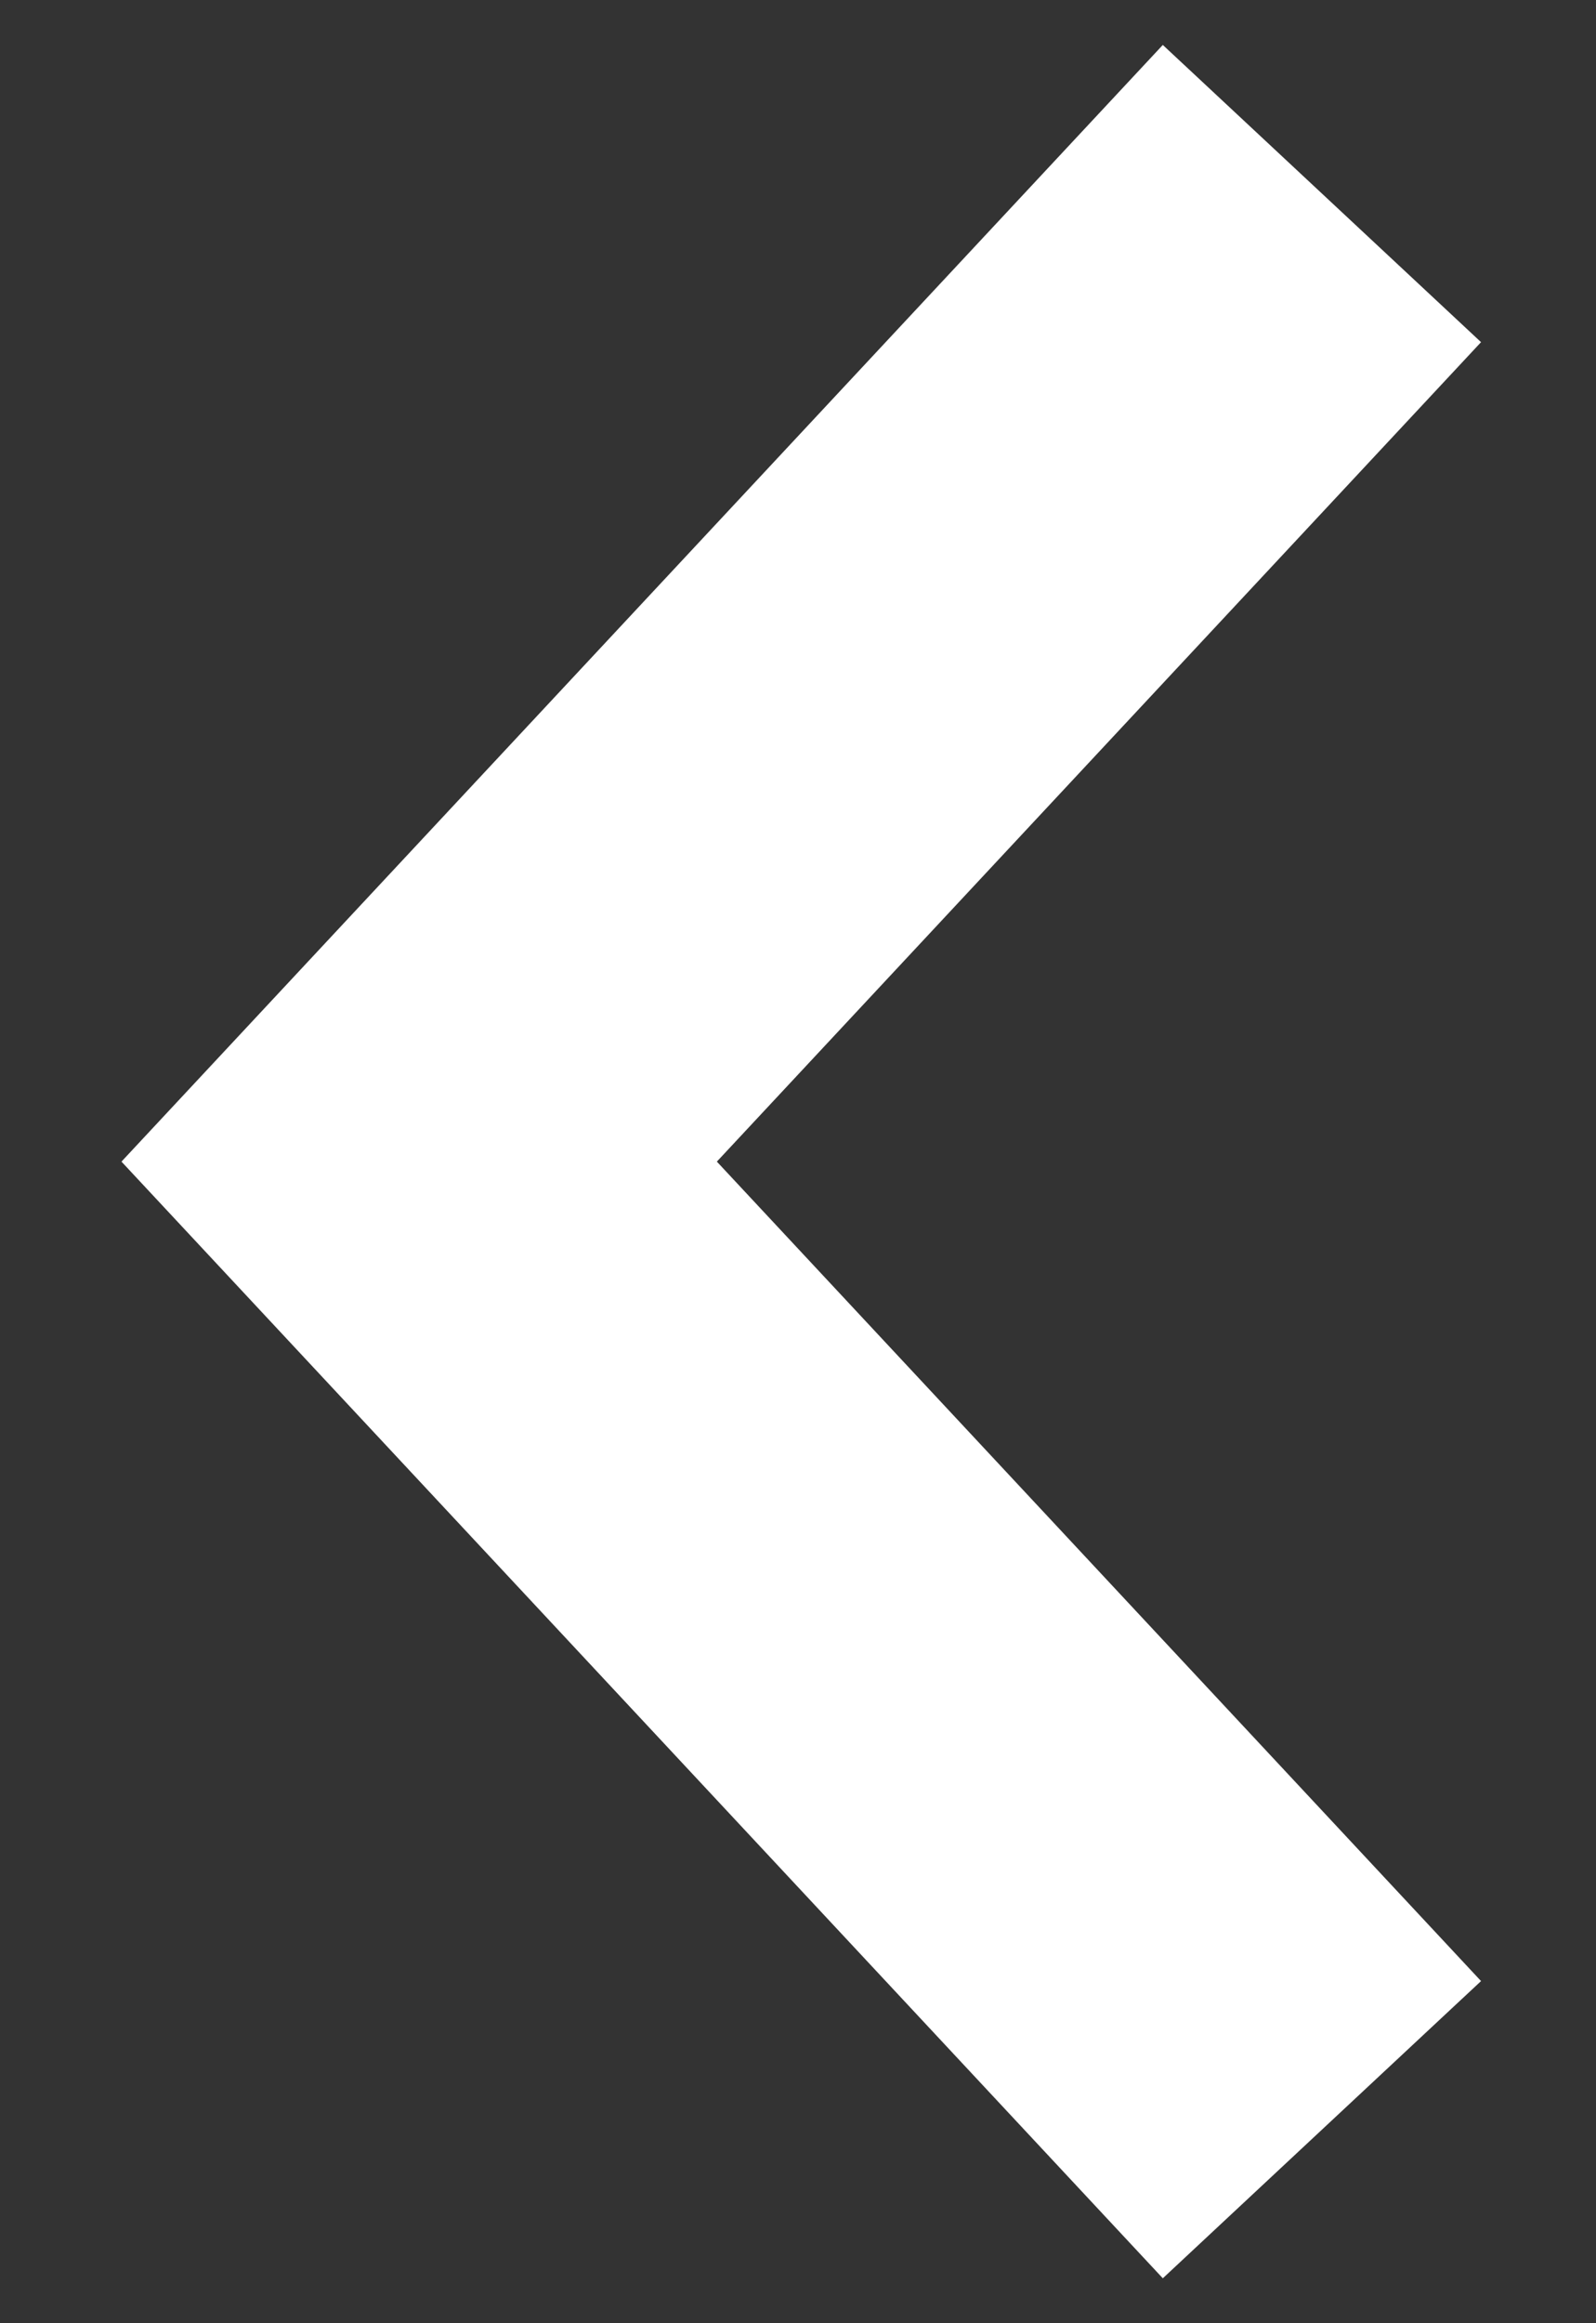<svg width="11" height="16" viewBox="0 0 11 16" fill="none" xmlns="http://www.w3.org/2000/svg">
<rect x="0" y="0" width="11" height="16" fill="#333333" stroke="none"/>
<path d="M9.111 1.333L2.889 8L9.111 14.667" stroke="white" stroke-width="3"/>
</svg>
